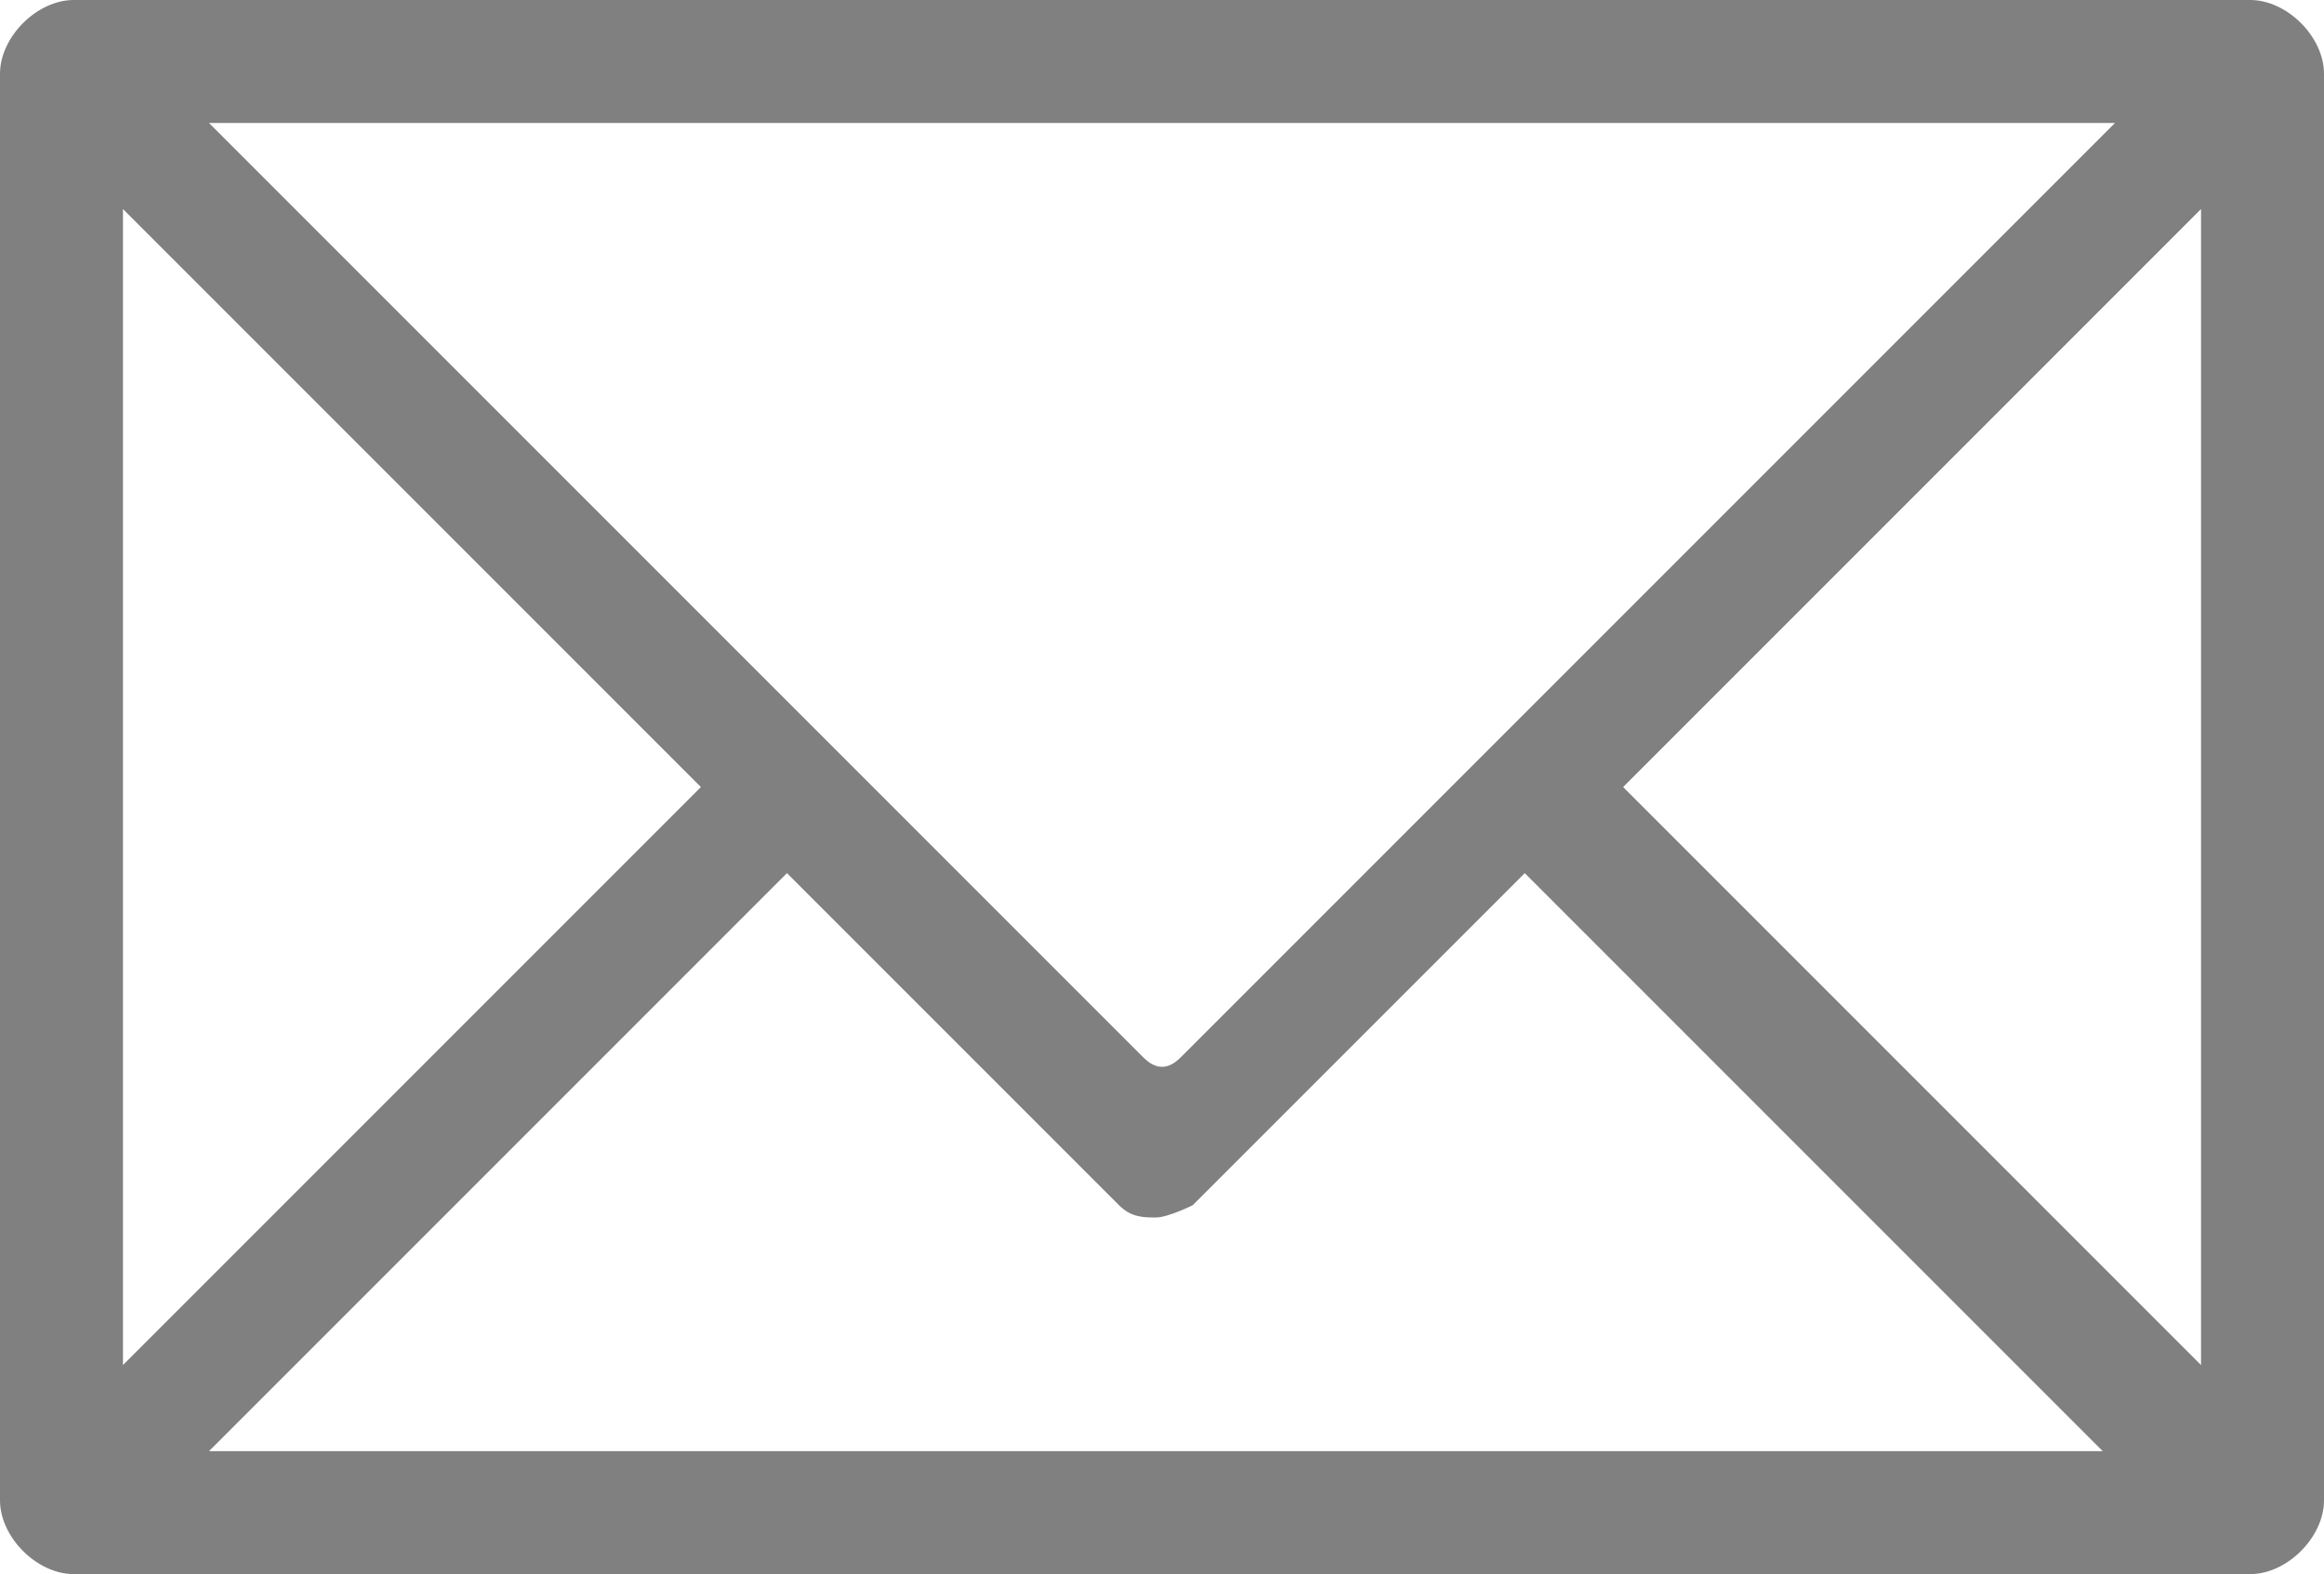 <?xml version="1.0" encoding="utf-8"?>
<!-- Generator: Adobe Illustrator 25.2.3, SVG Export Plug-In . SVG Version: 6.00 Build 0)  -->
<svg version="1.1" id="Ebene_1" xmlns="http://www.w3.org/2000/svg" xmlns:xlink="http://www.w3.org/1999/xlink" x="0px" y="0px"
	 viewBox="0 0 18.9 12.8" style="enable-background:new 0 0 18.9 12.8;" xml:space="preserve">
<style type="text/css">
	.st0{fill:#808080;}
</style>
<path class="st0" d="M18.3,0H0.6C0.3,0,0,0.3,0,0.6v11.6c0,0.3,0.3,0.6,0.6,0.6h17.7c0.3,0,0.6-0.3,0.6-0.6V0.6
	C18.9,0.3,18.6,0,18.3,0z M17.9,1.7v9.4l-4.7-4.7L17.9,1.7z M9.3,8.6L1.7,1h15.5L9.6,8.6C9.5,8.7,9.4,8.7,9.3,8.6z M6.4,7.1l2.7,2.7
	c0.1,0.1,0.2,0.1,0.3,0.1c0.1,0,0.3-0.1,0.3-0.1l2.7-2.7l4.7,4.7H1.7L6.4,7.1z M5.7,6.4L1,11.1V1.7L5.7,6.4z"/>
</svg>
